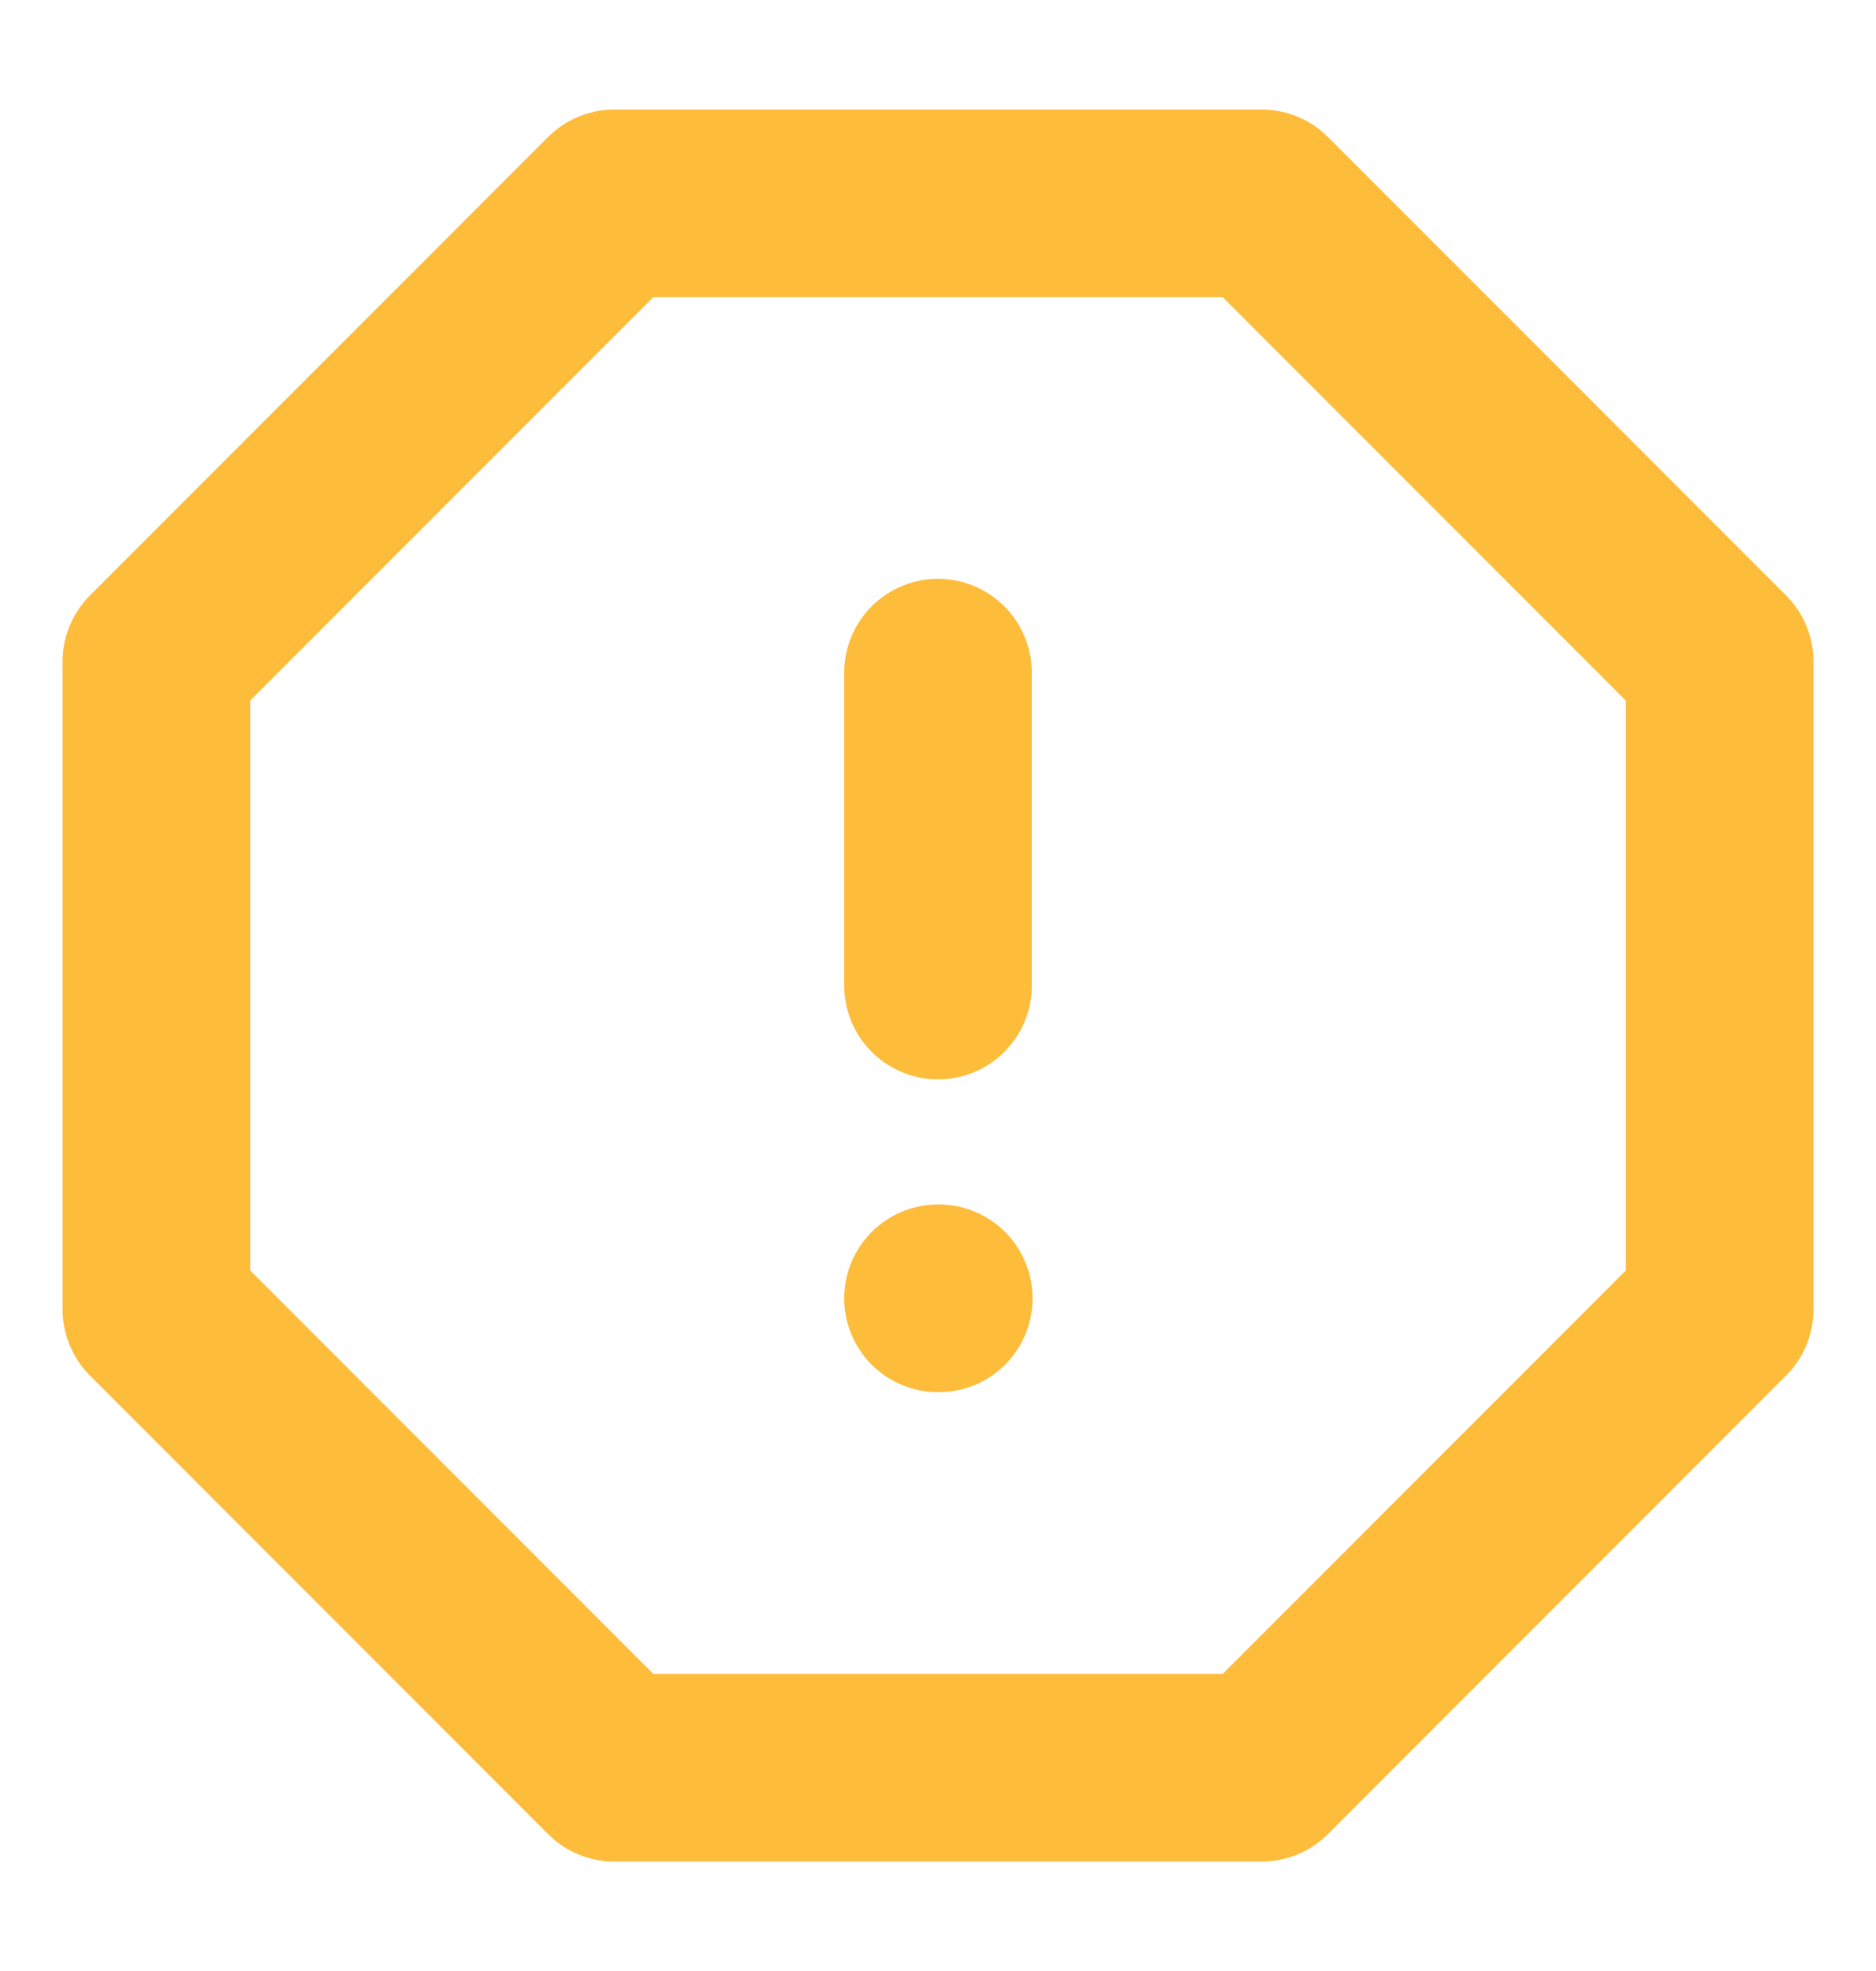 <svg width="20" height="21" viewBox="0 0 20 21" fill="none" xmlns="http://www.w3.org/2000/svg">
<path d="M6.55 2.167H13.45L18.333 7.05V13.95L13.45 18.834H6.55L1.667 13.95V7.05L6.55 2.167Z" stroke="#FEBC3B" stroke-width="2" stroke-linecap="round" stroke-linejoin="round"/>
<path d="M10 7.167V10.5" stroke="#FEBC3B" stroke-width="2" stroke-linecap="round" stroke-linejoin="round"/>
<path d="M10 13.833H10.008" stroke="#FEBC3B" stroke-width="2" stroke-linecap="round" stroke-linejoin="round"/>
</svg>
